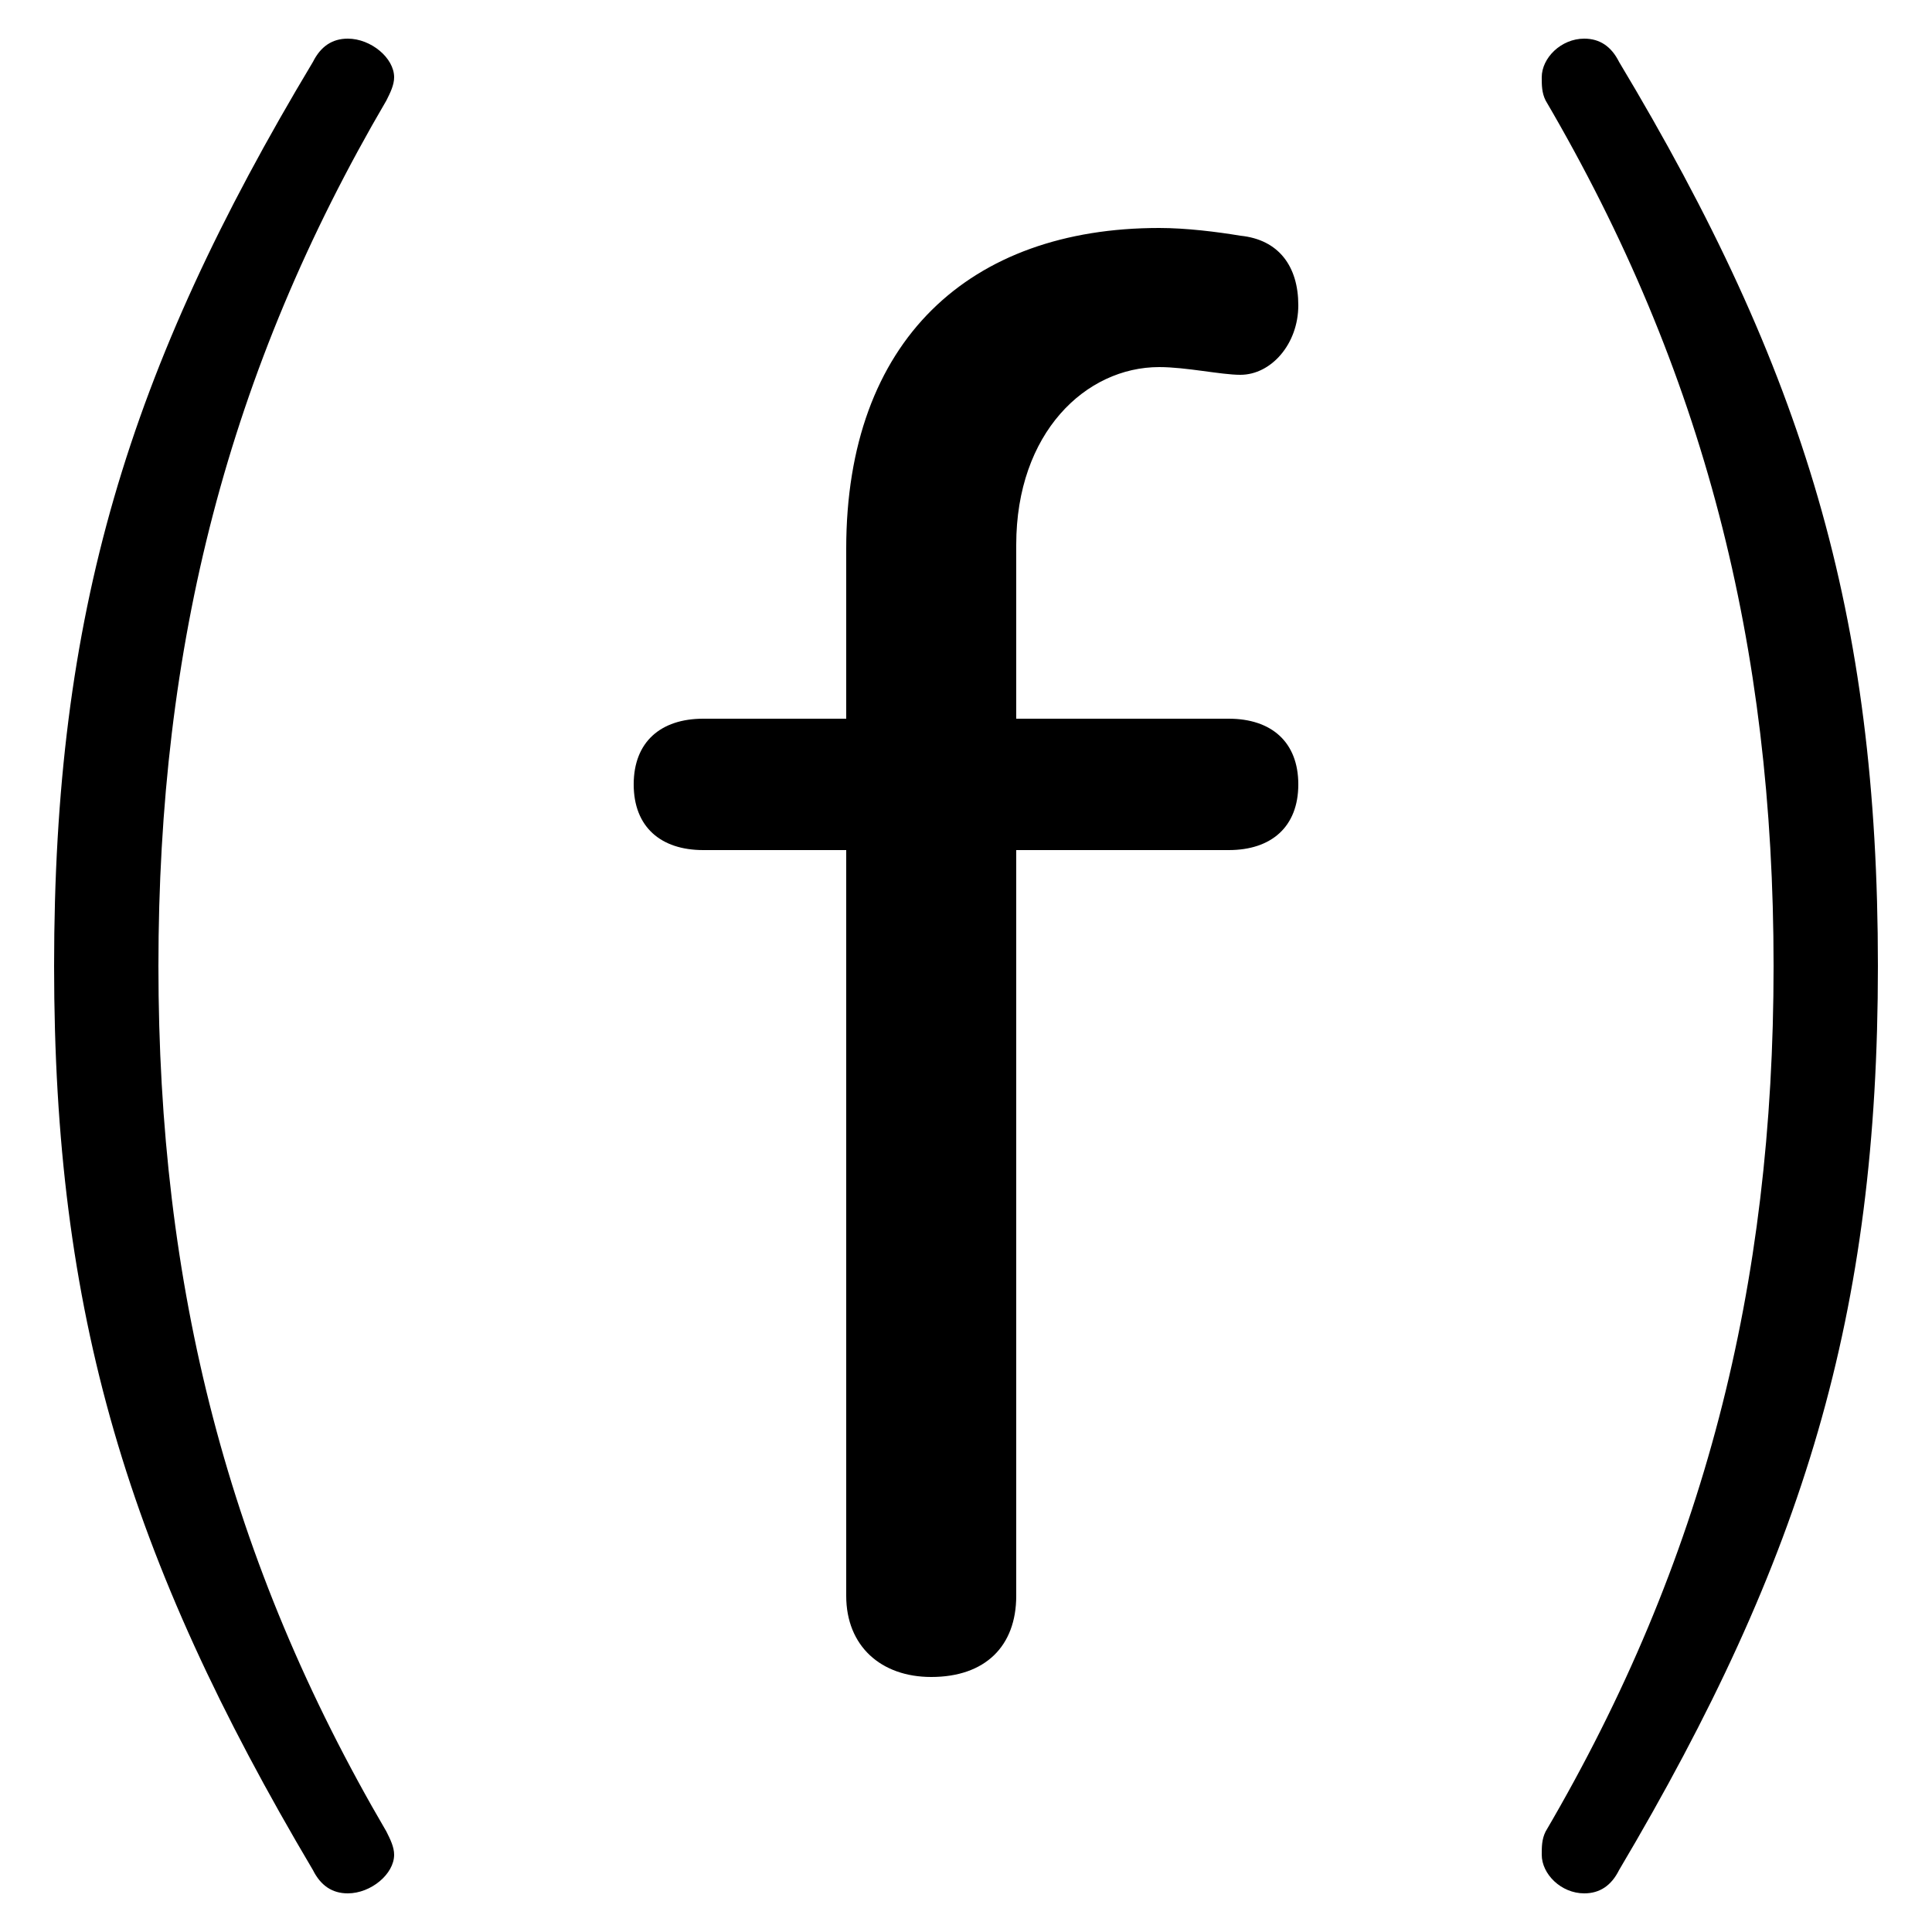 <svg xmlns="http://www.w3.org/2000/svg" viewBox="0 -44.0 50.0 50.0">
    <rect x="0" y="-44.0" width="50.0" height="50.0" fill="#808080" stroke="none"/>
    <g transform="scale(1, -1)">
        <!-- ボディの枠 -->
        <rect x="0" y="-6.0" width="50.0" height="50.0"
            stroke="white" fill="white"/>
        <!-- グリフ座標系の原点 -->
        <circle cx="0" cy="0" r="5" fill="white"/>
        <!-- グリフのアウトライン -->
        <g style="fill:black;stroke:#000000;stroke-width:0;stroke-linecap:round;stroke-linejoin:round;">
        <path d="M 1.4 19.0 C 1.4 10.0 3.3 3.7 8.1 -4.4 C 8.3 -4.8 8.6 -5.0 9.0 -5.0 C 9.6 -5.0 10.2 -4.5 10.2 -4.0 C 10.2 -3.8 10.1 -3.6 10.0 -3.4 C 5.9 3.6 4.1 10.7 4.1 19.0 C 4.1 27.3 5.9 34.4 10.0 41.4 C 10.1 41.6 10.2 41.8 10.2 42.0 C 10.2 42.5 9.6 43.0 9.0 43.0 C 8.6 43.0 8.3 42.8 8.1 42.4 C 3.3 34.4 1.4 28.1 1.4 19.0 Z M 48.6 19.0 C 48.6 28.1 46.7 34.4 41.9 42.4 C 41.7 42.8 41.4 43.0 41.0 43.0 C 40.4 43.0 39.9 42.5 39.9 42.0 C 39.9 41.8 39.9 41.6 40.0 41.4 C 44.1 34.4 45.9 27.3 45.9 19.0 C 45.9 10.7 44.1 3.6 40.0 -3.4 C 39.9 -3.6 39.9 -3.8 39.9 -4.0 C 39.9 -4.5 40.4 -5.0 41.0 -5.0 C 41.4 -5.0 41.7 -4.8 41.9 -4.4 C 46.7 3.7 48.6 10.0 48.6 19.0 Z M 26.3 25.4 L 26.3 29.9 C 26.3 32.8 28.1 34.5 30.0 34.5 C 30.7 34.5 31.6 34.3 32.1 34.3 C 32.9 34.3 33.6 35.1 33.6 36.1 C 33.6 37.1 33.1 37.8 32.1 37.9 C 31.5 38.0 30.7 38.1 30.0 38.1 C 25.1 38.1 21.9 35.2 21.9 29.8 L 21.9 25.4 L 18.2 25.4 C 17.1 25.4 16.4 24.8 16.4 23.7 C 16.4 22.6 17.1 22.0 18.2 22.0 L 21.9 22.0 L 21.9 2.7 C 21.9 1.4 22.8 0.6 24.1 0.6 C 25.5 0.6 26.3 1.4 26.3 2.7 L 26.3 22.0 L 31.8 22.0 C 32.9 22.0 33.6 22.6 33.6 23.7 C 33.6 24.8 32.9 25.4 31.8 25.4 Z"/>
    </g>
    </g>
</svg>
